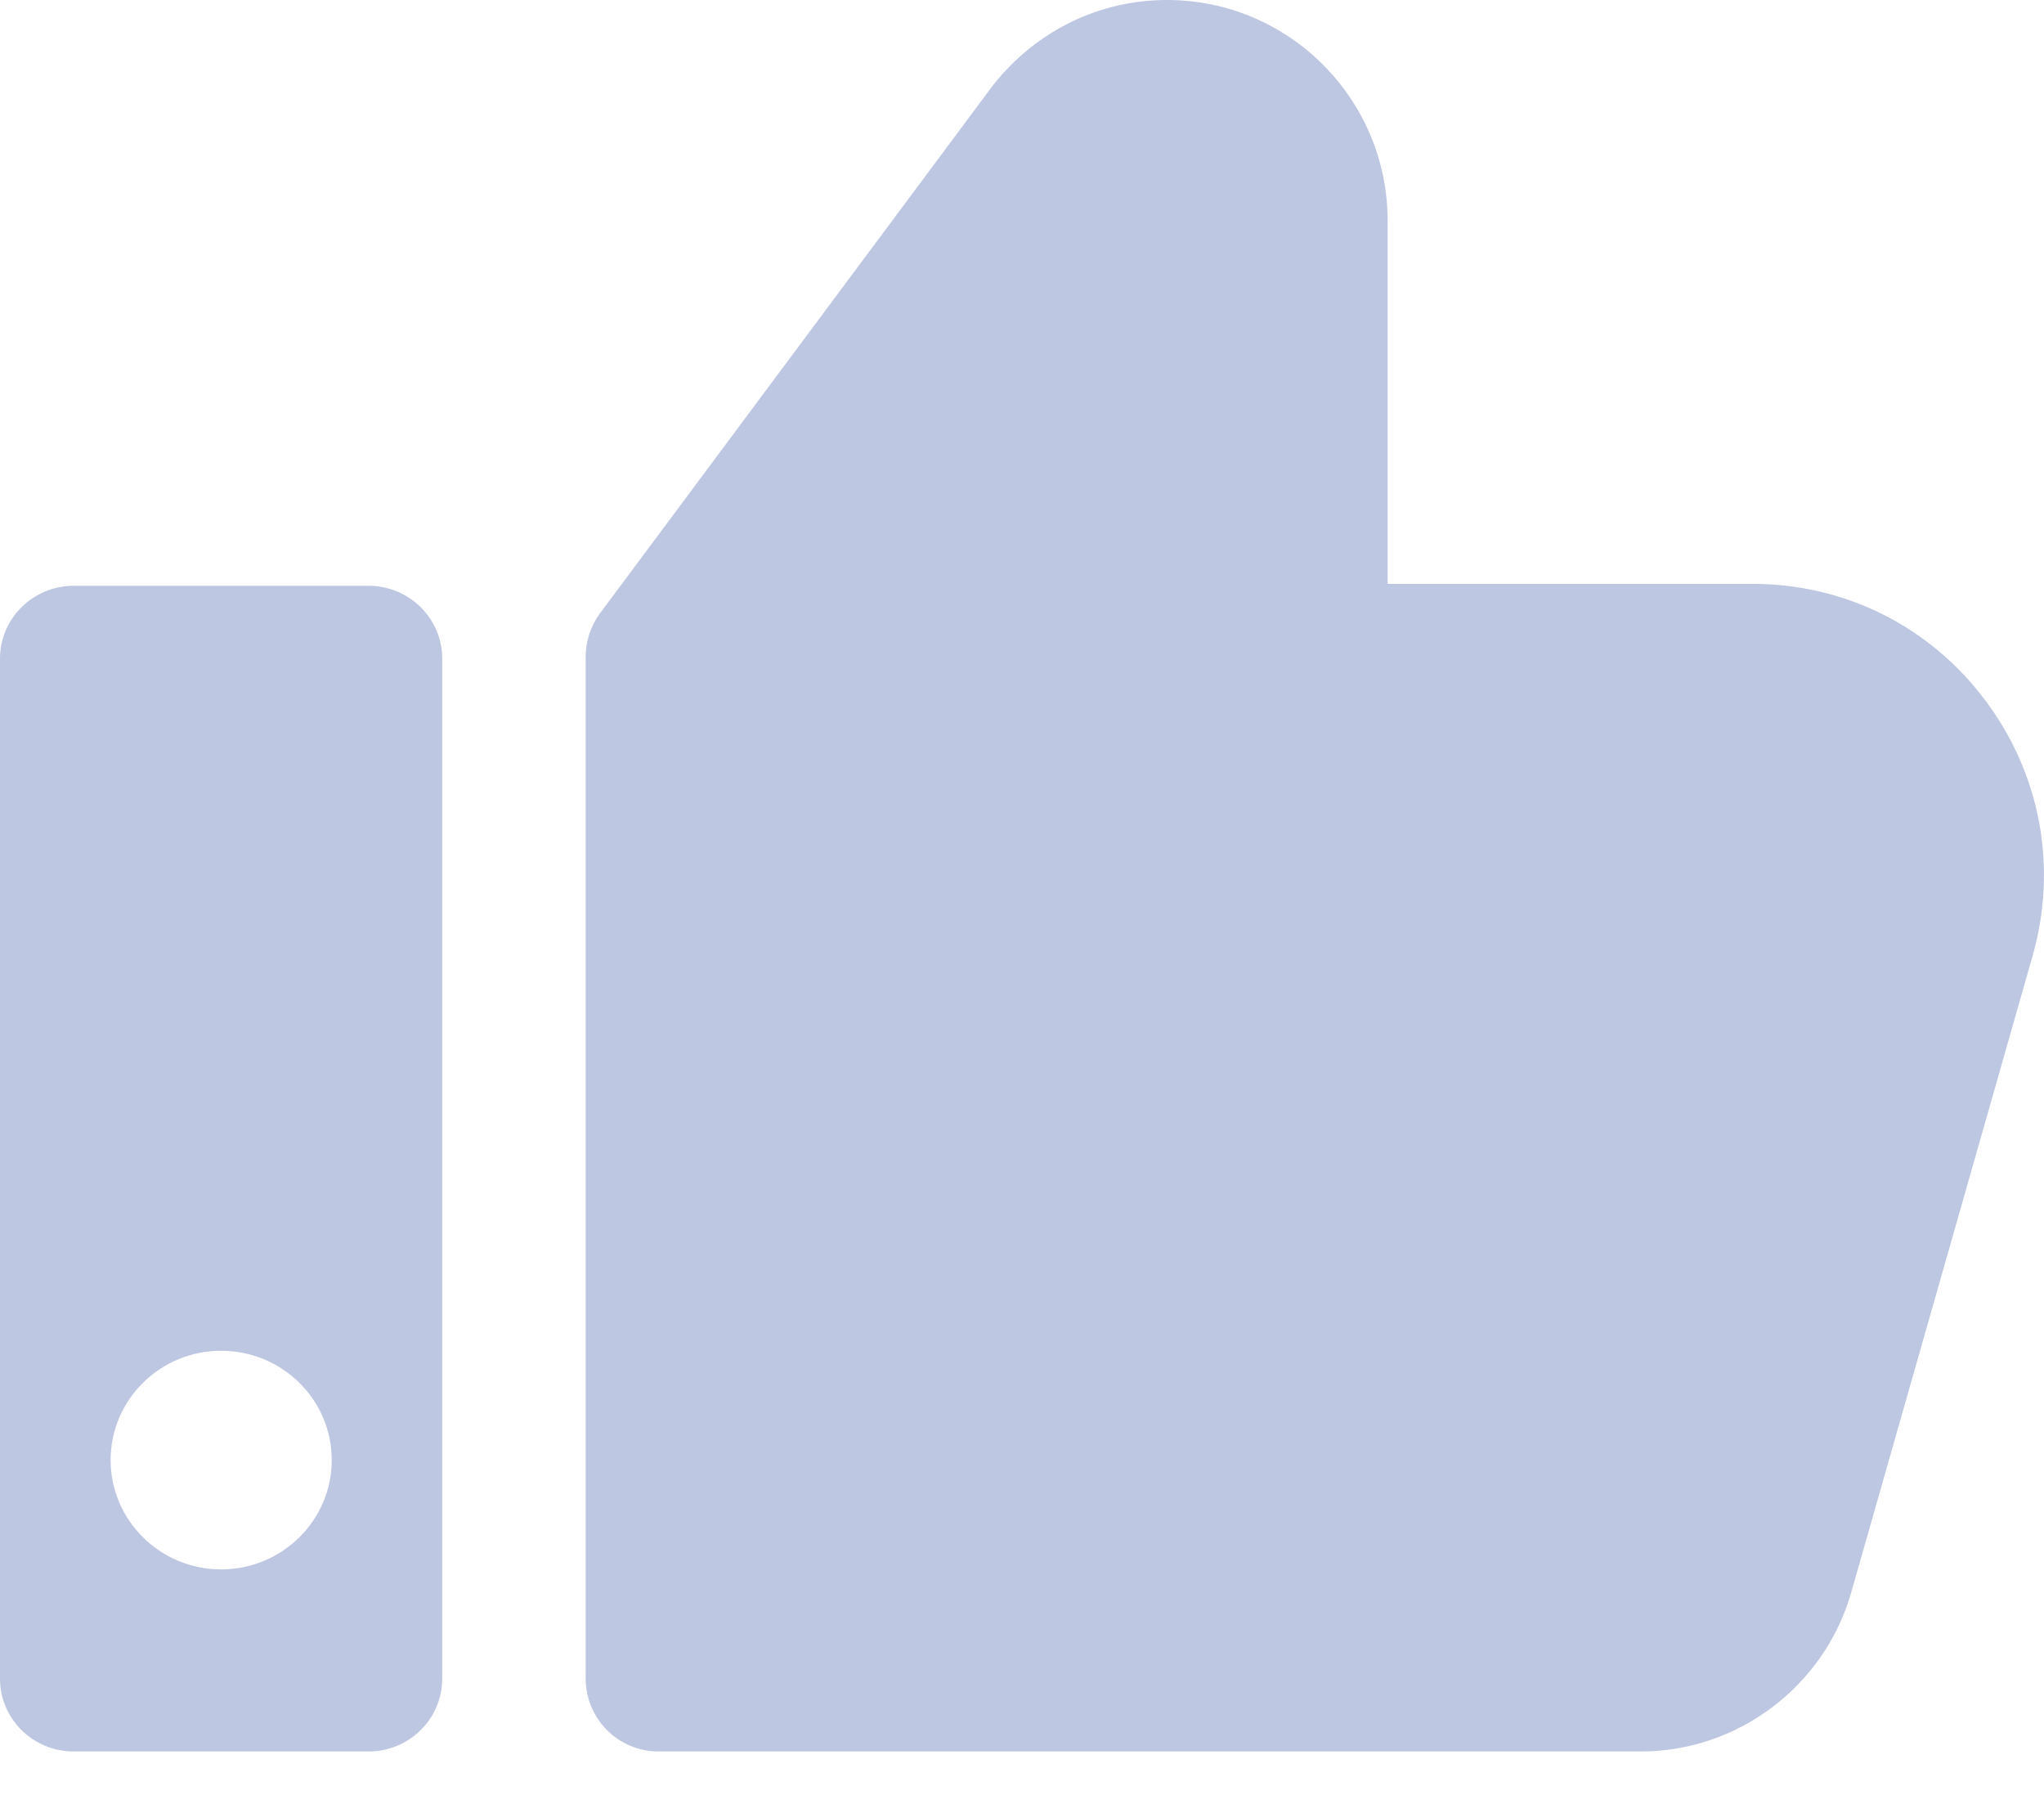 <svg width="17" height="15" viewBox="0 0 17 15" fill="none" xmlns="http://www.w3.org/2000/svg">
<g id="Group 1061">
<path id="XMLID_254_" d="M16.905 7.949L15.396 13.244C15.173 14.021 14.455 14.564 13.648 14.564H5.478C5.142 14.564 4.871 14.293 4.871 13.957V5.462C4.871 5.331 4.913 5.204 4.991 5.099L8.261 0.706C8.624 0.251 9.146 0 9.707 0C10.719 0 11.541 0.823 11.541 1.836V4.855H14.575C15.342 4.855 16.047 5.206 16.508 5.819C16.971 6.433 17.116 7.209 16.905 7.949Z" fill="#BEC7E1"/>
<path id="XMLID_256_" d="M3.065 4.871H0.613C0.274 4.871 0 5.143 0 5.477V13.958C0 14.293 0.274 14.564 0.613 14.564H3.065C3.404 14.564 3.678 14.293 3.678 13.958V5.477C3.678 5.143 3.404 4.871 3.065 4.871ZM1.839 13.05C1.332 13.05 0.92 12.642 0.92 12.141C0.92 11.639 1.332 11.232 1.839 11.232C2.347 11.232 2.759 11.639 2.759 12.141C2.759 12.642 2.347 13.05 1.839 13.05Z" fill="#BEC7E1"/>
</g>
</svg>
